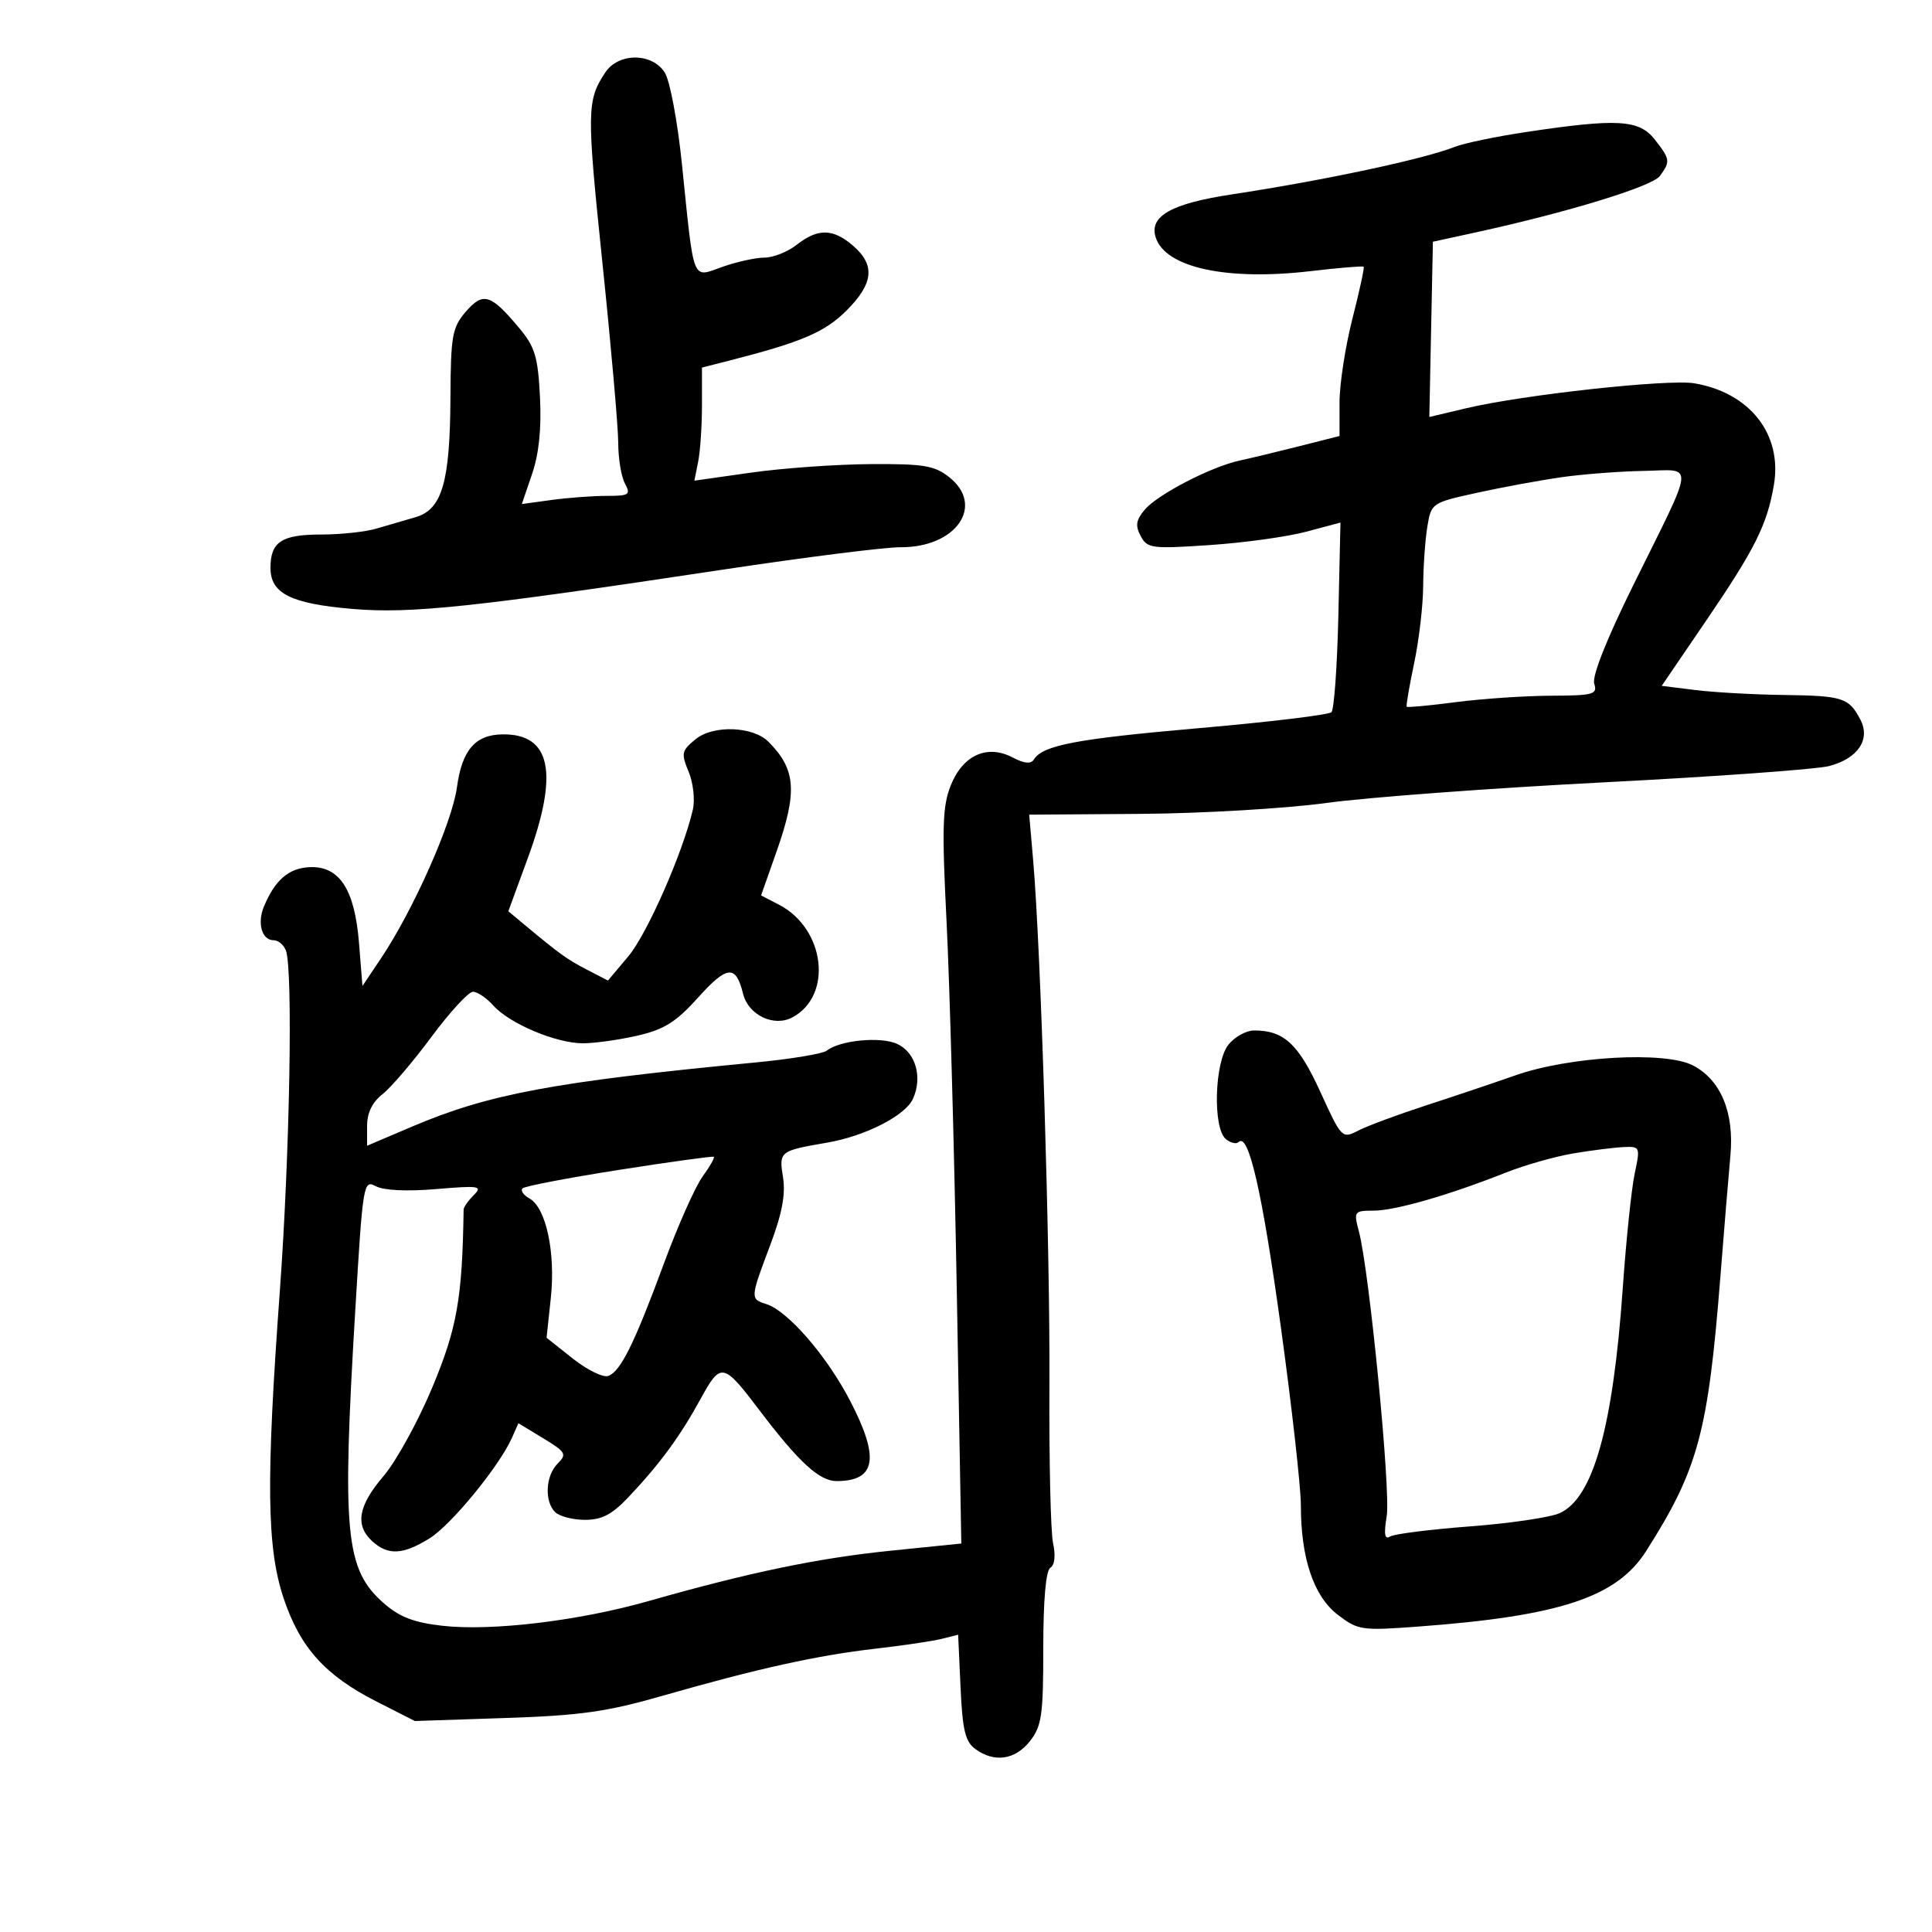 <svg xmlns="http://www.w3.org/2000/svg" width="300" height="300" viewBox="0 0 300 300" version="1.1">
	<path d="M 93.991 11.250 C 91.112 15.595, 91.087 17.185, 93.534 40.723 C 94.890 53.775, 96 66.407, 96 68.793 C 96 71.179, 96.466 74.002, 97.035 75.066 C 97.976 76.824, 97.716 77, 94.175 77 C 92.032 77, 88.198 77.285, 85.655 77.634 L 81.030 78.268 82.622 73.595 C 83.695 70.448, 84.095 66.543, 83.847 61.640 C 83.531 55.386, 83.075 53.874, 80.615 50.929 C 76.206 45.650, 75.011 45.286, 72.325 48.408 C 70.215 50.862, 69.995 52.099, 69.944 61.806 C 69.874 74.925, 68.637 79.132, 64.500 80.314 C 62.850 80.786, 60.118 81.583, 58.429 82.086 C 56.740 82.589, 52.892 83, 49.879 83 C 43.726 83, 42 84.134, 42 88.177 C 42 92.162, 45.153 93.739, 54.755 94.556 C 63.808 95.327, 73.556 94.291, 112.500 88.416 C 125.150 86.508, 137.456 84.958, 139.846 84.973 C 148.486 85.027, 152.990 78.497, 147.365 74.073 C 145.098 72.289, 143.389 72.009, 135.115 72.066 C 129.827 72.102, 121.523 72.695, 116.661 73.384 L 107.823 74.637 108.411 71.693 C 108.735 70.075, 109 66.124, 109 62.914 L 109 57.077 113.250 55.992 C 124.476 53.126, 128.082 51.585, 131.457 48.210 C 135.637 44.029, 135.932 41.171, 132.492 38.180 C 129.377 35.472, 127.003 35.423, 123.727 38 C 122.329 39.100, 120.075 40, 118.718 40 C 117.361 40, 114.424 40.645, 112.190 41.433 C 107.375 43.132, 107.820 44.256, 105.893 25.500 C 105.204 18.794, 104.023 12.507, 103.215 11.250 C 101.234 8.166, 96.033 8.166, 93.991 11.250 M 237 20.496 C 232.325 21.198, 227.339 22.233, 225.919 22.797 C 221.125 24.701, 205.608 28.010, 191.292 30.183 C 181.871 31.612, 178.409 33.563, 179.454 36.854 C 180.945 41.553, 190.459 43.629, 203.499 42.102 C 207.899 41.586, 211.612 41.278, 211.750 41.417 C 211.889 41.556, 211.102 45.191, 210.001 49.495 C 208.901 53.799, 208 59.656, 208 62.512 L 208 67.703 201.750 69.287 C 198.313 70.158, 194.150 71.160, 192.500 71.513 C 188.103 72.454, 179.765 76.766, 177.765 79.133 C 176.395 80.753, 176.260 81.618, 177.126 83.236 C 178.156 85.159, 178.820 85.246, 187.862 84.637 C 193.163 84.280, 199.895 83.348, 202.823 82.565 L 208.145 81.143 207.823 95.491 C 207.645 103.382, 207.161 110.176, 206.747 110.589 C 206.334 111.001, 197.109 112.113, 186.247 113.061 C 167.110 114.730, 161.912 115.716, 160.538 117.939 C 160.089 118.666, 159.048 118.565, 157.246 117.621 C 153.290 115.548, 149.518 117.249, 147.635 121.953 C 146.345 125.177, 146.244 128.453, 146.982 143.133 C 147.461 152.685, 148.173 178.315, 148.563 200.088 L 149.273 239.676 138.265 240.797 C 127.026 241.941, 116.310 244.170, 100.758 248.599 C 89.891 251.693, 76.340 253.317, 68.661 252.446 C 64.264 251.947, 62.023 251.081, 59.584 248.940 C 53.617 243.700, 53.082 238.170, 55.174 203.318 C 56.354 183.664, 56.438 183.164, 58.373 184.200 C 59.593 184.853, 63.210 185.022, 67.744 184.639 C 74.442 184.073, 74.983 184.160, 73.564 185.579 C 72.704 186.439, 71.996 187.448, 71.990 187.821 C 71.793 201.576, 70.973 206.233, 67.132 215.427 C 64.919 220.722, 61.509 226.923, 59.554 229.207 C 55.603 233.823, 55.086 236.863, 57.829 239.345 C 60.266 241.550, 62.567 241.431, 66.685 238.886 C 70.052 236.805, 77.543 227.666, 79.500 223.253 L 80.500 220.998 84.346 223.332 C 87.866 225.469, 88.056 225.801, 86.596 227.262 C 84.711 229.146, 84.504 233.104, 86.200 234.800 C 86.860 235.460, 88.944 236, 90.832 236 C 93.475 236, 95.042 235.175, 97.650 232.410 C 102.499 227.268, 105.622 223.012, 108.778 217.240 C 111.931 211.474, 112.291 211.543, 117.940 219 C 124.057 227.075, 127.255 230.001, 129.946 229.985 C 136.027 229.948, 136.620 226.424, 132.035 217.571 C 128.401 210.554, 122.350 203.563, 118.984 202.495 C 116.476 201.699, 116.482 201.613, 119.587 193.369 C 121.440 188.448, 122.007 185.456, 121.586 182.818 C 120.940 178.774, 121.027 178.706, 128.500 177.416 C 134.380 176.401, 140.572 173.235, 141.756 170.637 C 143.290 167.269, 142.180 163.403, 139.302 162.092 C 136.733 160.921, 130.430 161.527, 128.385 163.141 C 127.771 163.625, 122.821 164.449, 117.385 164.971 C 85.956 167.989, 75.905 169.866, 63.976 174.942 L 57 177.911 57 174.849 C 57 172.808, 57.800 171.158, 59.402 169.898 C 60.723 168.859, 64.141 164.857, 66.997 161.005 C 69.853 157.152, 72.752 154, 73.440 154 C 74.127 154, 75.547 154.958, 76.595 156.130 C 79.120 158.952, 86.342 162, 90.507 162 C 92.344 162, 96.167 161.465, 99.002 160.810 C 103.147 159.853, 104.987 158.696, 108.405 154.894 C 112.902 149.893, 114.269 149.773, 115.374 154.285 C 116.189 157.615, 120.153 159.524, 123.043 157.977 C 129.377 154.587, 128.129 144.187, 120.941 140.469 L 118.179 139.041 120.568 132.271 C 123.859 122.946, 123.604 119.461, 119.315 115.172 C 116.920 112.777, 110.777 112.550, 108.053 114.756 C 105.824 116.561, 105.737 116.952, 106.932 119.836 C 107.648 121.565, 107.939 124.199, 107.584 125.731 C 106.034 132.405, 100.490 145.011, 97.579 148.479 L 94.404 152.260 91.155 150.580 C 88.066 148.983, 86.923 148.159, 81.332 143.500 L 78.932 141.500 81.966 133.221 C 86.808 120.010, 85.561 113.937, 78.027 114.032 C 73.790 114.085, 71.737 116.472, 70.952 122.258 C 70.207 127.748, 64.184 141.312, 59.165 148.803 L 56.282 153.105 55.747 146.432 C 55.075 138.062, 52.696 134.428, 48.040 134.655 C 44.827 134.812, 42.709 136.641, 40.994 140.741 C 39.900 143.356, 40.657 146, 42.500 146 C 43.207 146, 44.059 146.712, 44.393 147.582 C 45.511 150.496, 44.999 179.287, 43.451 200.500 C 41.294 230.071, 41.421 240.331, 44.039 248.168 C 46.599 255.832, 50.488 260.158, 58.459 264.210 L 64.417 267.239 78.459 266.771 C 90.174 266.381, 94.239 265.804, 103 263.287 C 117.509 259.118, 126.950 257.032, 135.961 256.004 C 140.184 255.523, 144.796 254.838, 146.210 254.483 L 148.781 253.838 149.152 262.008 C 149.454 268.655, 149.883 270.441, 151.453 271.589 C 154.403 273.746, 157.635 273.279, 159.927 270.365 C 161.758 268.037, 162 266.354, 162 255.924 C 162 248.412, 162.400 243.871, 163.101 243.438 C 163.775 243.021, 163.937 241.544, 163.520 239.629 C 163.144 237.908, 162.890 226.825, 162.954 215 C 163.069 193.907, 161.621 147.311, 160.421 133.500 L 159.813 126.500 177.156 126.378 C 186.695 126.310, 199.675 125.546, 206 124.679 C 212.325 123.812, 231.675 122.374, 249 121.485 C 266.325 120.595, 282.075 119.459, 284 118.959 C 288.497 117.793, 290.501 114.819, 288.873 111.727 C 287.088 108.336, 286.163 108.040, 277 107.916 C 272.325 107.854, 266.144 107.509, 263.264 107.151 L 258.029 106.500 264.980 96.299 C 272.527 85.225, 274.412 81.442, 275.454 75.275 C 276.779 67.432, 271.702 60.965, 263.084 59.518 C 259.039 58.838, 236.500 61.300, 227.723 63.381 L 221.945 64.750 222.223 51.144 L 222.500 37.537 229 36.121 C 243.388 32.986, 256.553 28.958, 257.750 27.324 C 259.404 25.067, 259.353 24.719, 256.927 21.635 C 254.515 18.568, 251.124 18.374, 237 20.496 M 242.500 74.098 C 239.200 74.567, 233.293 75.655, 229.374 76.516 C 222.300 78.070, 222.244 78.108, 221.635 81.791 C 221.298 83.831, 221.008 87.975, 220.990 91 C 220.973 94.025, 220.340 99.425, 219.585 103 C 218.830 106.575, 218.312 109.610, 218.434 109.744 C 218.555 109.879, 221.995 109.555, 226.078 109.025 C 230.160 108.495, 236.793 108.048, 240.817 108.031 C 247.460 108.003, 248.081 107.830, 247.551 106.160 C 247.186 105.012, 249.457 99.282, 253.593 90.910 C 263.355 71.152, 263.188 72.978, 255.225 73.122 C 251.526 73.189, 245.800 73.628, 242.500 74.098 M 190.750 162.217 C 188.582 164.929, 188.297 175.172, 190.342 176.869 C 191.080 177.481, 191.974 177.692, 192.329 177.338 C 193.877 175.790, 195.992 185.047, 198.889 206.053 C 200.600 218.457, 202 230.938, 202 233.789 C 202 241.997, 204.001 247.899, 207.756 250.763 C 210.880 253.146, 211.433 253.226, 220.262 252.570 C 242.257 250.936, 251.059 248.015, 255.624 240.834 C 263.664 228.188, 265.224 222.443, 267.120 198.500 C 267.729 190.800, 268.439 182.212, 268.697 179.416 C 269.312 172.744, 267.196 167.670, 262.864 165.430 C 258.545 163.196, 243.681 164.034, 235.304 166.982 C 232.112 168.106, 225.900 170.196, 221.500 171.626 C 217.100 173.057, 212.344 174.821, 210.932 175.546 C 208.386 176.852, 208.334 176.799, 205.006 169.512 C 201.610 162.078, 199.341 159.985, 194.703 160.013 C 193.491 160.021, 191.713 161.012, 190.750 162.217 M 244.341 179.096 C 241.504 179.570, 236.779 180.910, 233.841 182.074 C 224.999 185.577, 216.688 187.973, 213.331 187.987 C 210.247 188, 210.184 188.088, 211.017 191.250 C 212.639 197.409, 215.969 231.508, 215.329 235.405 C 214.861 238.259, 215.003 239.116, 215.857 238.588 C 216.501 238.191, 222.092 237.483, 228.283 237.016 C 234.473 236.550, 240.737 235.621, 242.202 234.954 C 247.400 232.585, 250.468 221.623, 251.984 200 C 252.504 192.575, 253.335 184.588, 253.831 182.250 C 254.713 178.088, 254.677 178.002, 252.116 178.117 C 250.677 178.181, 247.179 178.622, 244.341 179.096 M 96.128 181.657 C 88.224 182.896, 81.477 184.189, 81.137 184.530 C 80.796 184.871, 81.287 185.581, 82.229 186.108 C 84.797 187.545, 86.285 194.516, 85.529 201.572 L 84.870 207.729 88.954 210.964 C 91.201 212.743, 93.682 213.952, 94.467 213.651 C 96.392 212.912, 98.500 208.640, 103.142 196.067 C 105.288 190.255, 107.974 184.227, 109.110 182.671 C 110.246 181.116, 111.024 179.744, 110.838 179.623 C 110.652 179.503, 104.033 180.418, 96.128 181.657" stroke="none" fill="black" fill-rule="evenodd"/>
</svg>